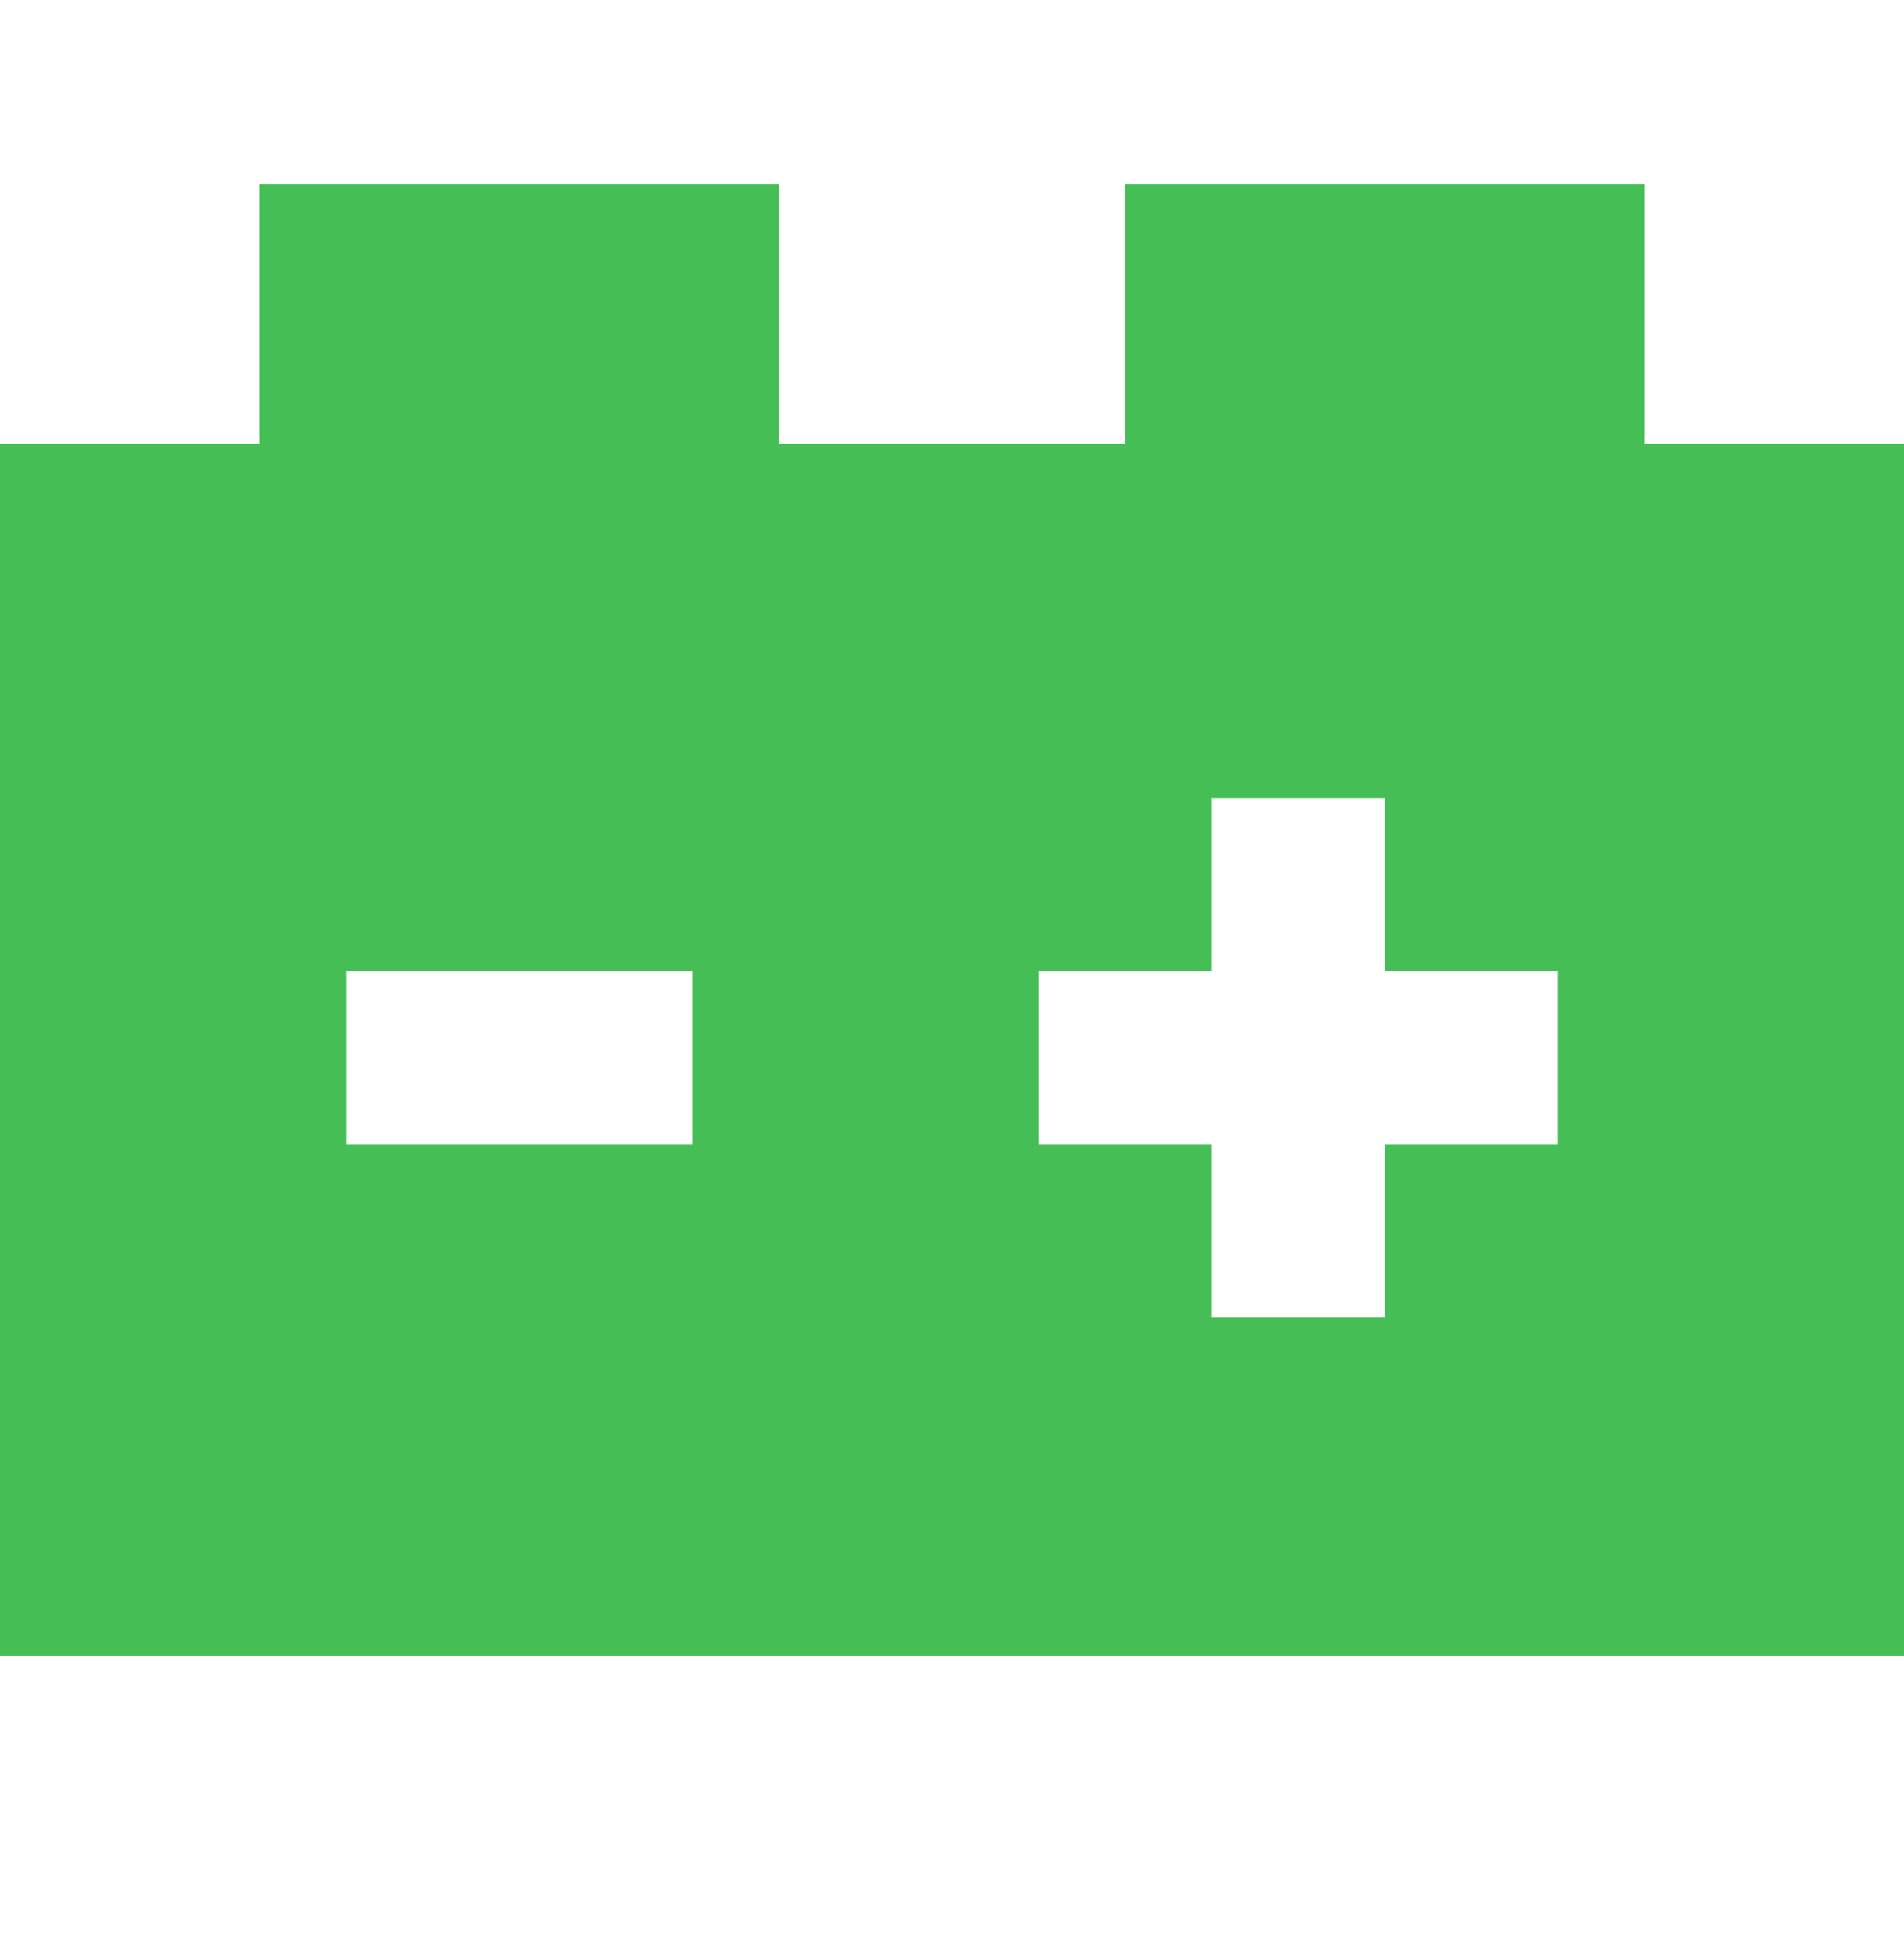 <svg width="62" height="63" viewBox="0 0 62 63" fill="none" xmlns="http://www.w3.org/2000/svg">
<path fill-rule="evenodd" clip-rule="evenodd" d="M8.455 6V14.454H0V53.909H62V14.454H53.545V6H36.636V14.454H25.364V6H8.455ZM39.455 25.981V31.617H33.818V37.254H39.455V42.89H45.091V37.254H50.727V31.617H45.091V25.981H39.455ZM11.273 31.617V37.254H22.545V31.617H11.273Z" fill="#45BF55"/>
</svg>
